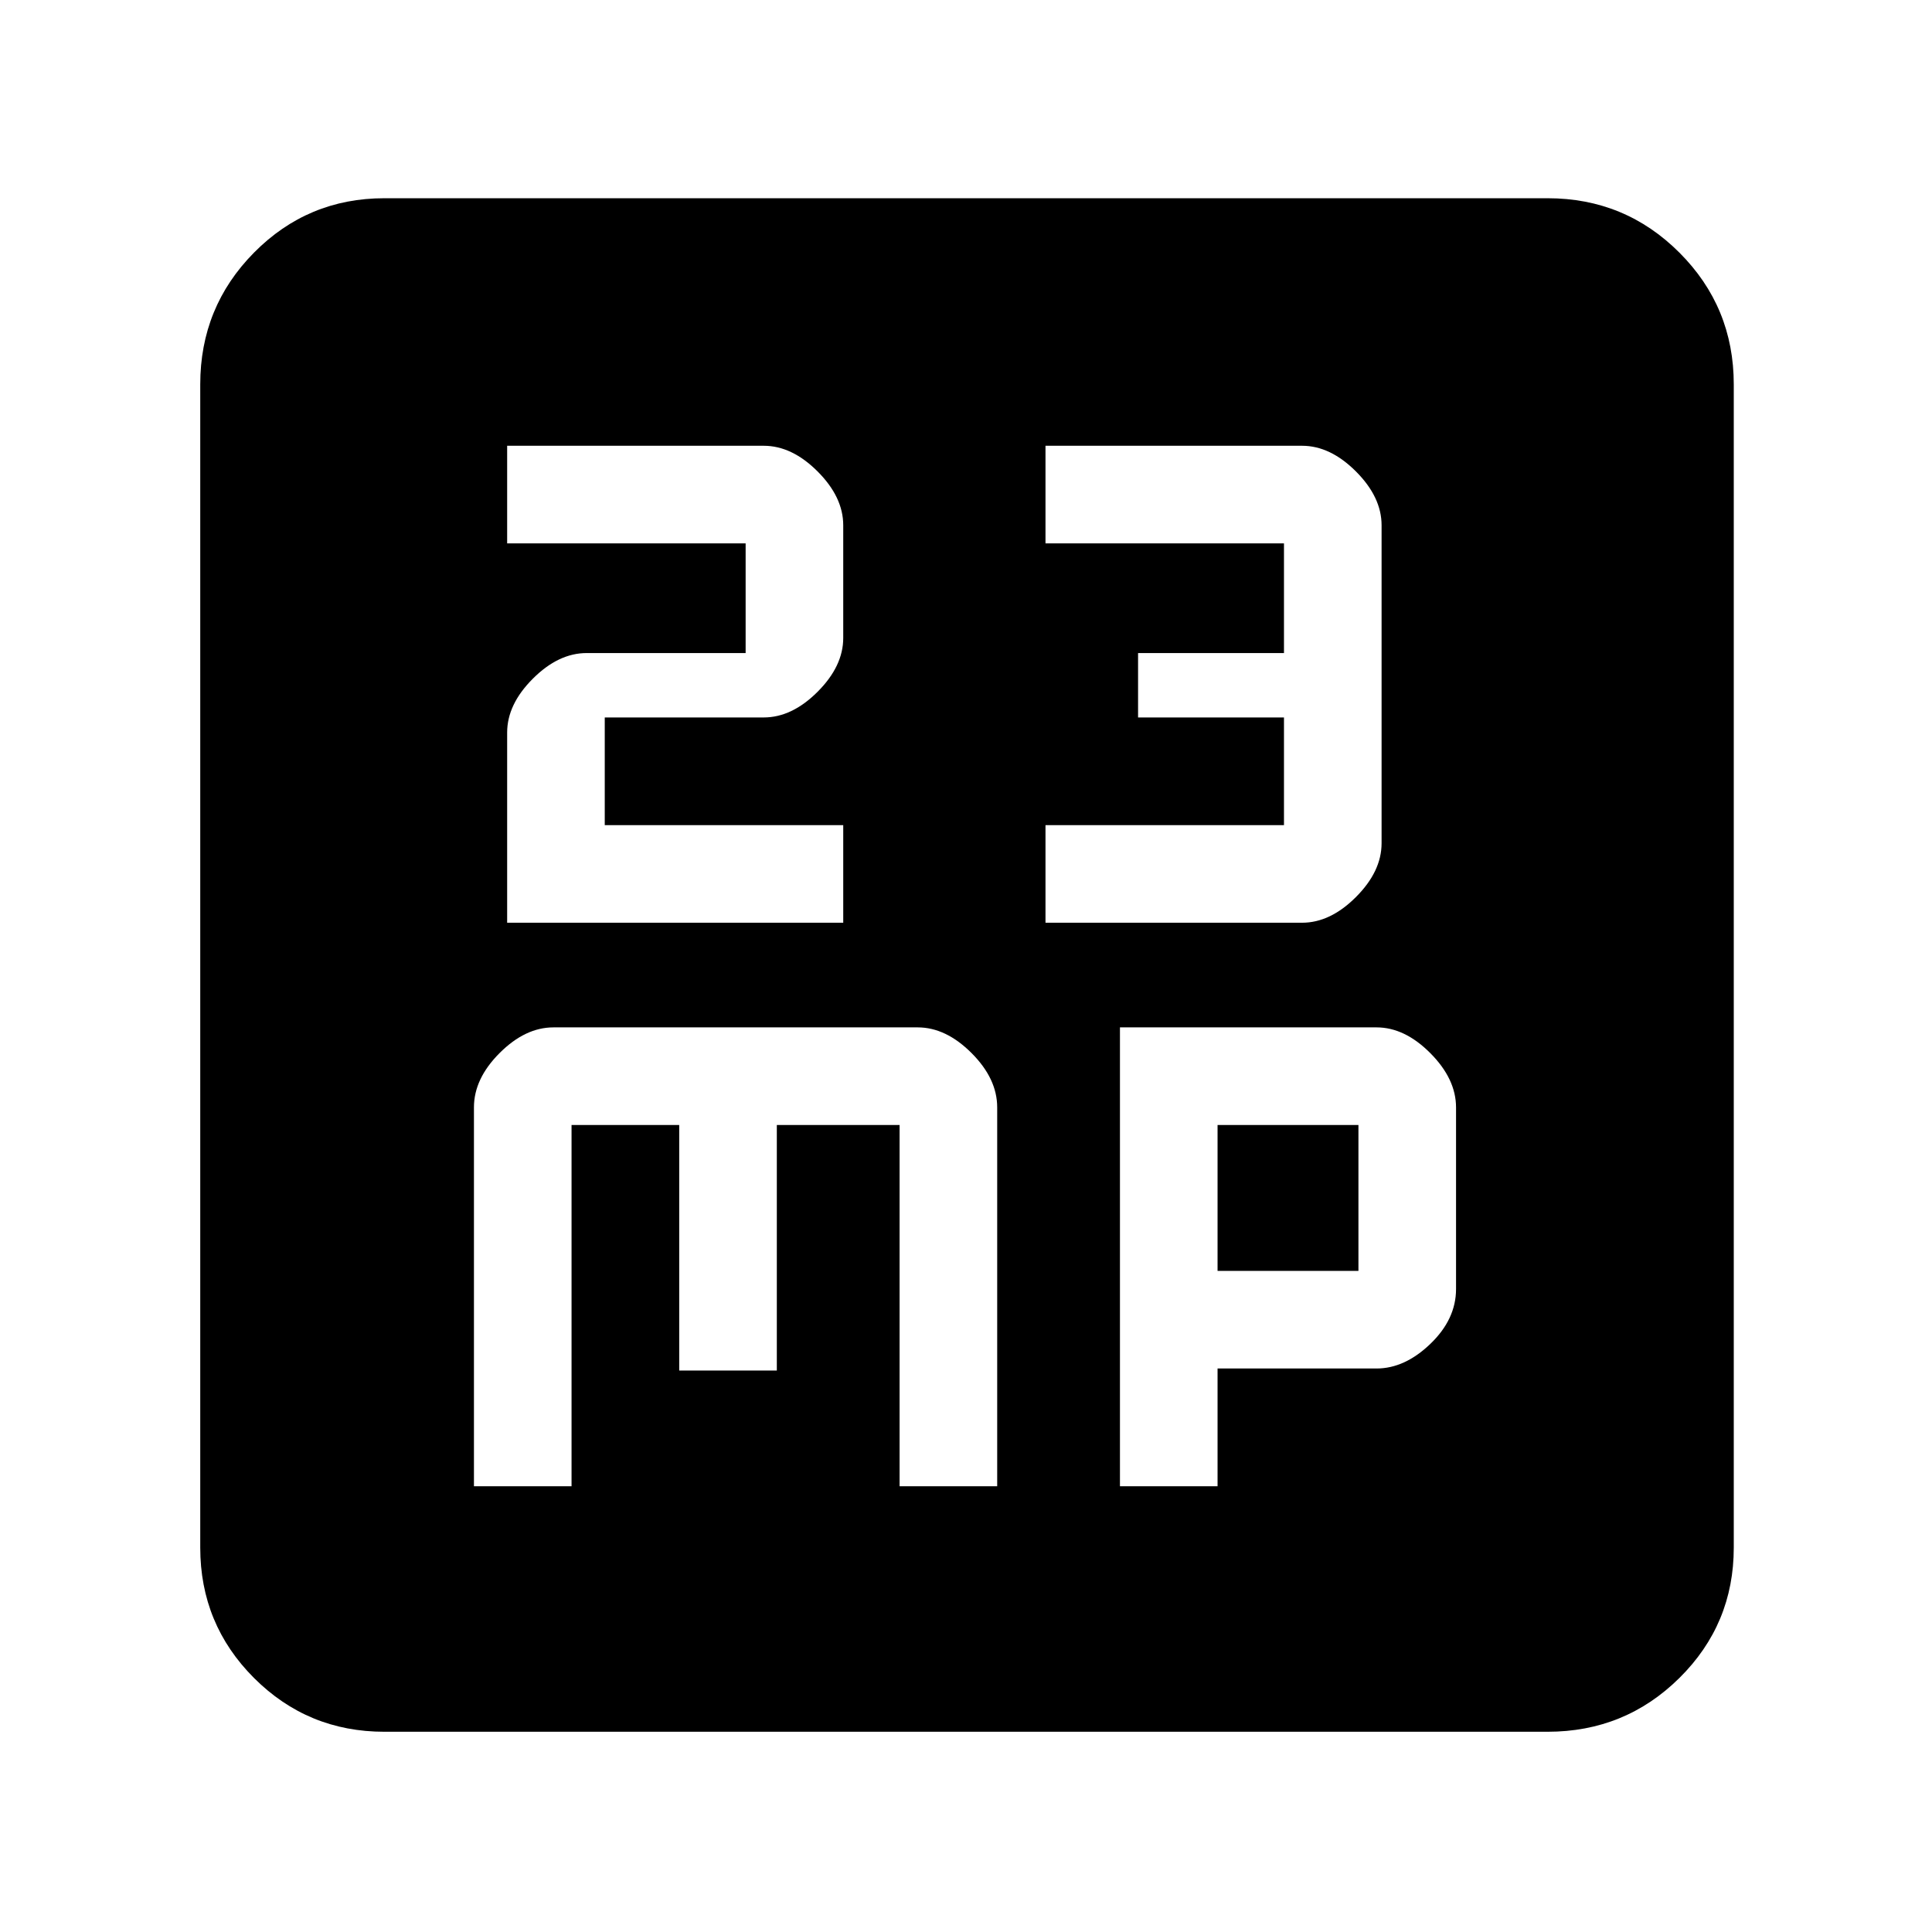 <svg xmlns="http://www.w3.org/2000/svg" height="48" viewBox="0 -960 960 960" width="48"><path d="M252-501.5h167V-550H300.5v-53.5h79q14 0 26.75-12.75T419-643v-56q0-14-12.75-26.75T379.5-738.5H252v48.5h118.5v54.5h-79q-14 0-26.75 12.75T252-596v94.5Zm267.5 0H647q14 0 26.75-12.75T686.5-541v-158q0-14-12.75-26.75T647-738.5H519.5v48.5H638v54.5h-72.5v32H638v53.5H519.5v48.5Zm-284 280H284V-401h53.5v122H386v-122h61v179.5h48.5v-188.26q0-14.24-12.75-26.99Q470-449.5 456-449.5H275q-14 0-26.75 12.75t-12.75 26.99v188.26Zm321 0H605V-280h79q14 0 26.75-12.25t12.75-27.25v-90.21q0-14.13-12.75-26.96T684-449.5H556.5v228Zm48.5-107V-401h70v72.5h-70Zm-414 229q-38.05 0-64.78-26.72Q99.5-152.95 99.5-191v-578q0-38.46 26.72-65.48Q152.95-861.5 191-861.5h578q38.46 0 65.48 27.02Q861.5-807.46 861.5-769v578q0 38.05-27.02 64.78Q807.46-99.5 769-99.5H191Z"/></svg>